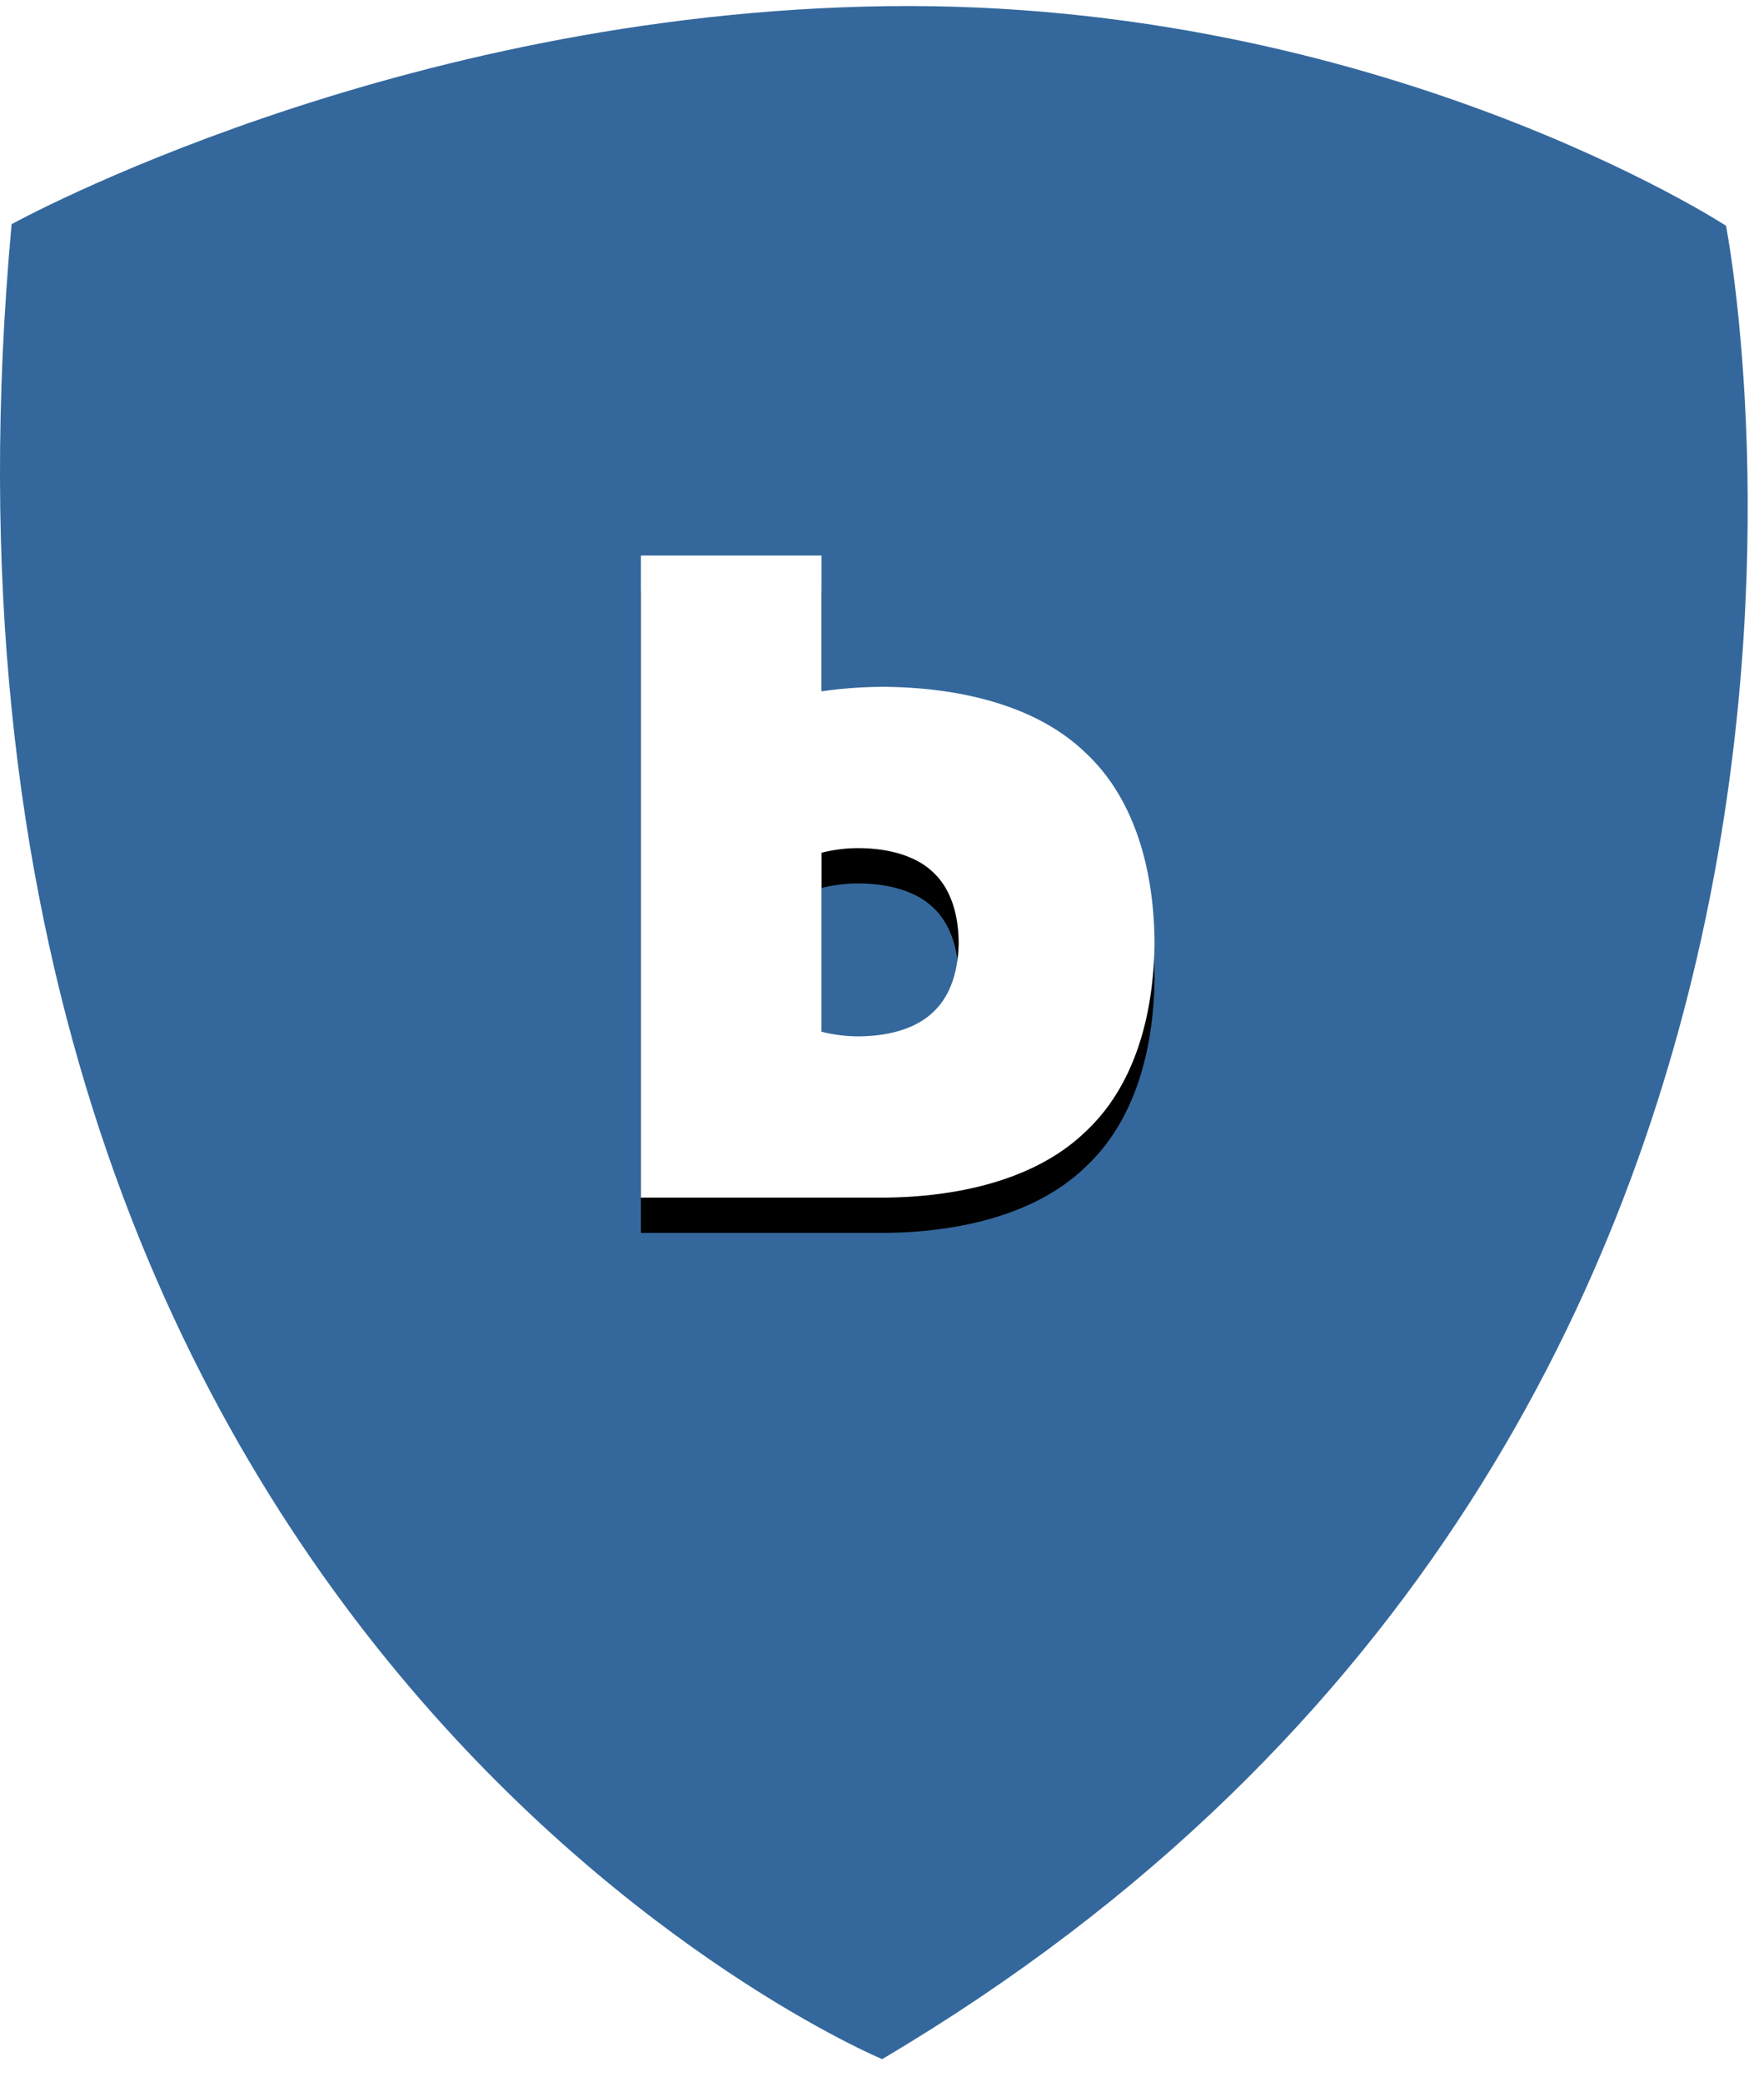 <svg width='50' height='59' xmlns='http://www.w3.org/2000/svg' xmlns:xlink='http://www.w3.org/1999/xlink'> <defs> <filter x='-13.7%' y='-5.5%' width='127.5%' height='122%' filterUnits='objectBoundingBox' id='a'> <feOffset dy='1' in='SourceAlpha' result='shadowOffsetOuter1'/> <feGaussianBlur stdDeviation='.5' in='shadowOffsetOuter1' result='shadowBlurOuter1'/> <feColorMatrix values='0 0 0 0 0 0 0 0 0 0 0 0 0 0 0 0 0 0 0.25 0' in='shadowBlurOuter1'/> </filter> <path d='M26.446 28.685c-.512.491-1.31.678-2.109.684a4.296 4.296 0 01-1.05-.132v-5.072a4.288 4.288 0 011.05-.131c.799.005 1.597.192 2.11.683.522.482.72 1.233.726 1.984-.005.751-.204 1.502-.727 1.984m4.307-7.367c-1.39-1.334-3.557-1.84-5.724-1.855a12.78 12.78 0 00-1.743.128v-3.848h-5.119v18.196h6.862c2.167-.014 4.334-.521 5.724-1.855 1.418-1.307 1.957-3.345 1.971-5.383-.014-2.038-.553-4.076-1.971-5.383' id='b'/> </defs> <g fill='none' fill-rule='evenodd'> <path d='M.329 6.353S11.17.36 25.134.175C39.097-.01 48.923 6.397 48.923 6.397s6.67 33.867-23.919 51.955c0 0-28.353-11.808-24.675-51.999' fill='#34689C'/> <g> <use fill='black' filter='url(#a)' xlink:href='#b'/> <use fill='white' xlink:href='#b'/> </g> </g> </svg>